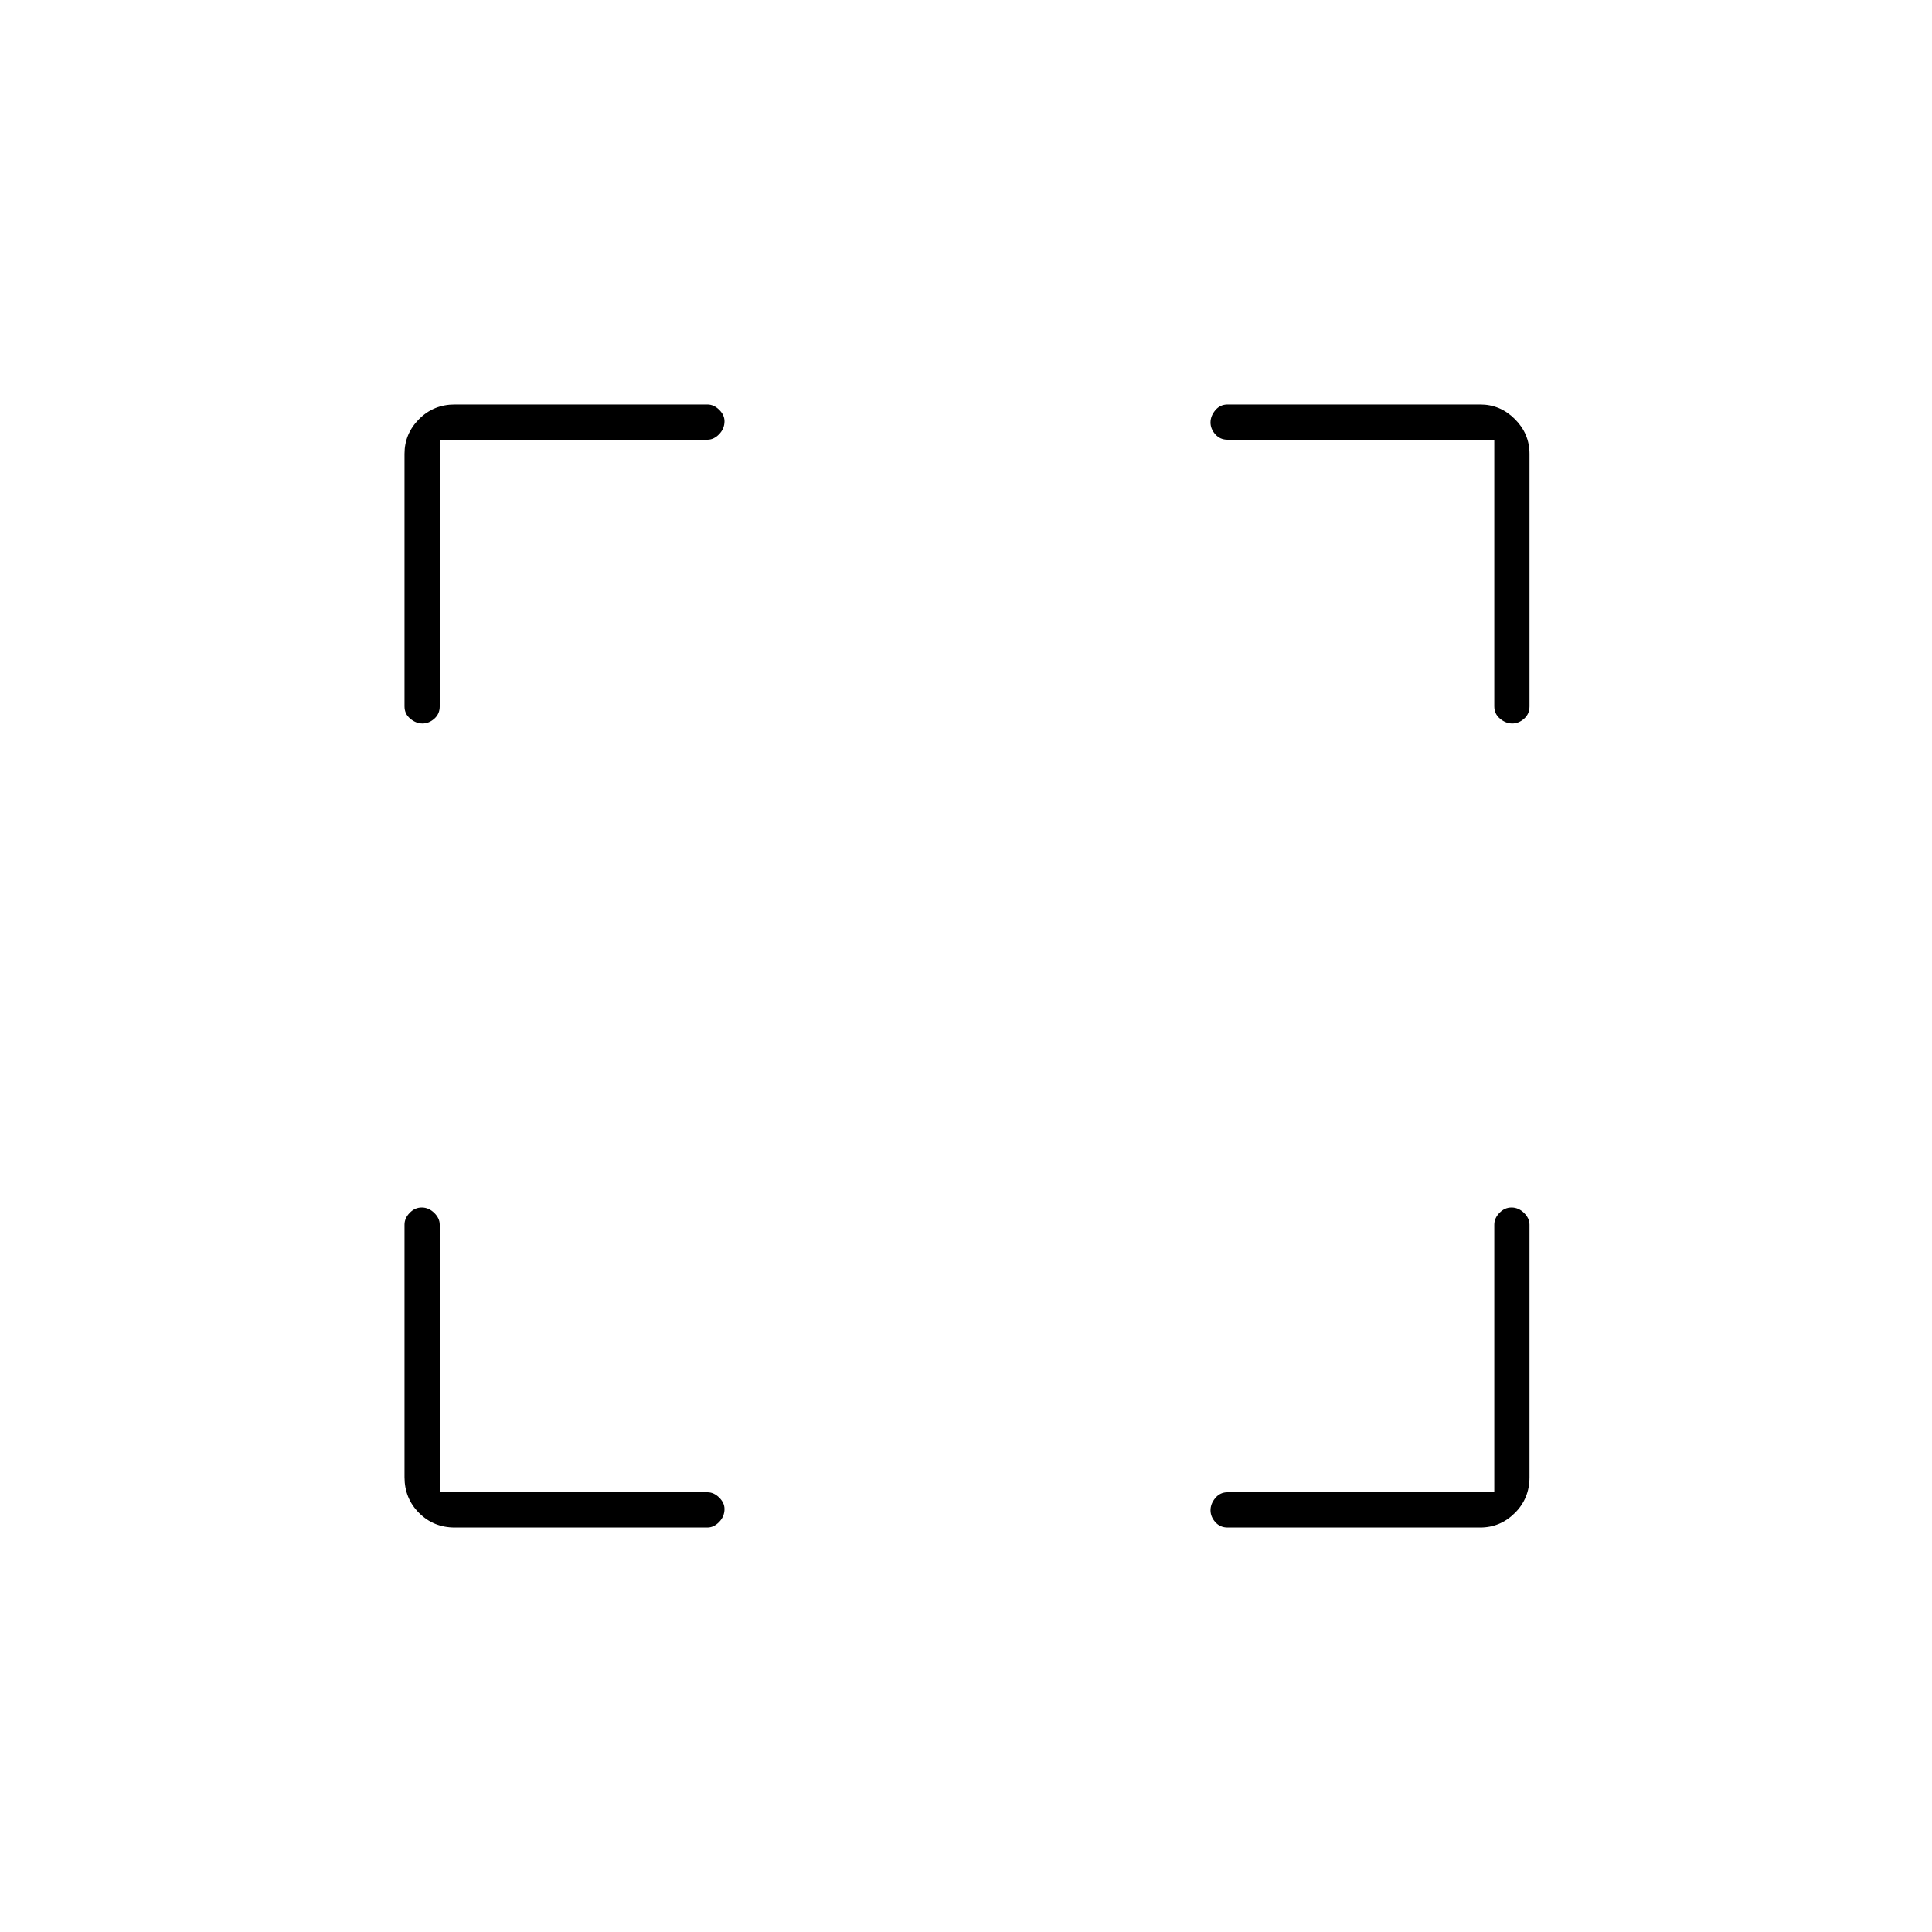 <svg xmlns="http://www.w3.org/2000/svg" height="20" viewBox="0 -960 960 960" width="20"><path d="M218.5-218.5h133q3.17 0 5.84 2.61 2.66 2.61 2.66 5.71 0 3.68-2.66 6.43-2.67 2.75-5.84 2.75H226q-10.55 0-17.77-7.23Q201-215.45 201-226v-125.5q0-3.17 2.57-5.84 2.58-2.66 6-2.66 3.43 0 6.18 2.66 2.75 2.67 2.75 5.84v133Zm524 0v-133q0-3.17 2.57-5.84 2.58-2.66 6-2.66 3.43 0 6.18 2.66 2.75 2.67 2.75 5.84V-226q0 10.55-7.26 17.77-7.27 7.23-17.24 7.23H610q-3.75 0-6.12-2.68-2.38-2.69-2.38-5.89 0-3.21 2.38-6.07 2.37-2.86 6.12-2.86h132.5Zm-524-523V-609q0 3.75-2.68 6.12-2.69 2.38-5.89 2.38-3.21 0-6.07-2.38Q201-605.25 201-609v-125.5q0-9.97 7.23-17.24Q215.45-759 226-759h125.5q3.17 0 5.84 2.61 2.66 2.61 2.66 5.71 0 3.68-2.66 6.43-2.67 2.75-5.84 2.75h-133Zm524 0H610q-3.75 0-6.12-2.68-2.38-2.69-2.38-5.89 0-3.21 2.38-6.07Q606.25-759 610-759h125.5q9.97 0 17.24 7.26 7.26 7.27 7.26 17.24V-609q0 3.75-2.68 6.12-2.69 2.38-5.89 2.38-3.21 0-6.07-2.38-2.86-2.37-2.86-6.12v-132.5Z"/></svg>